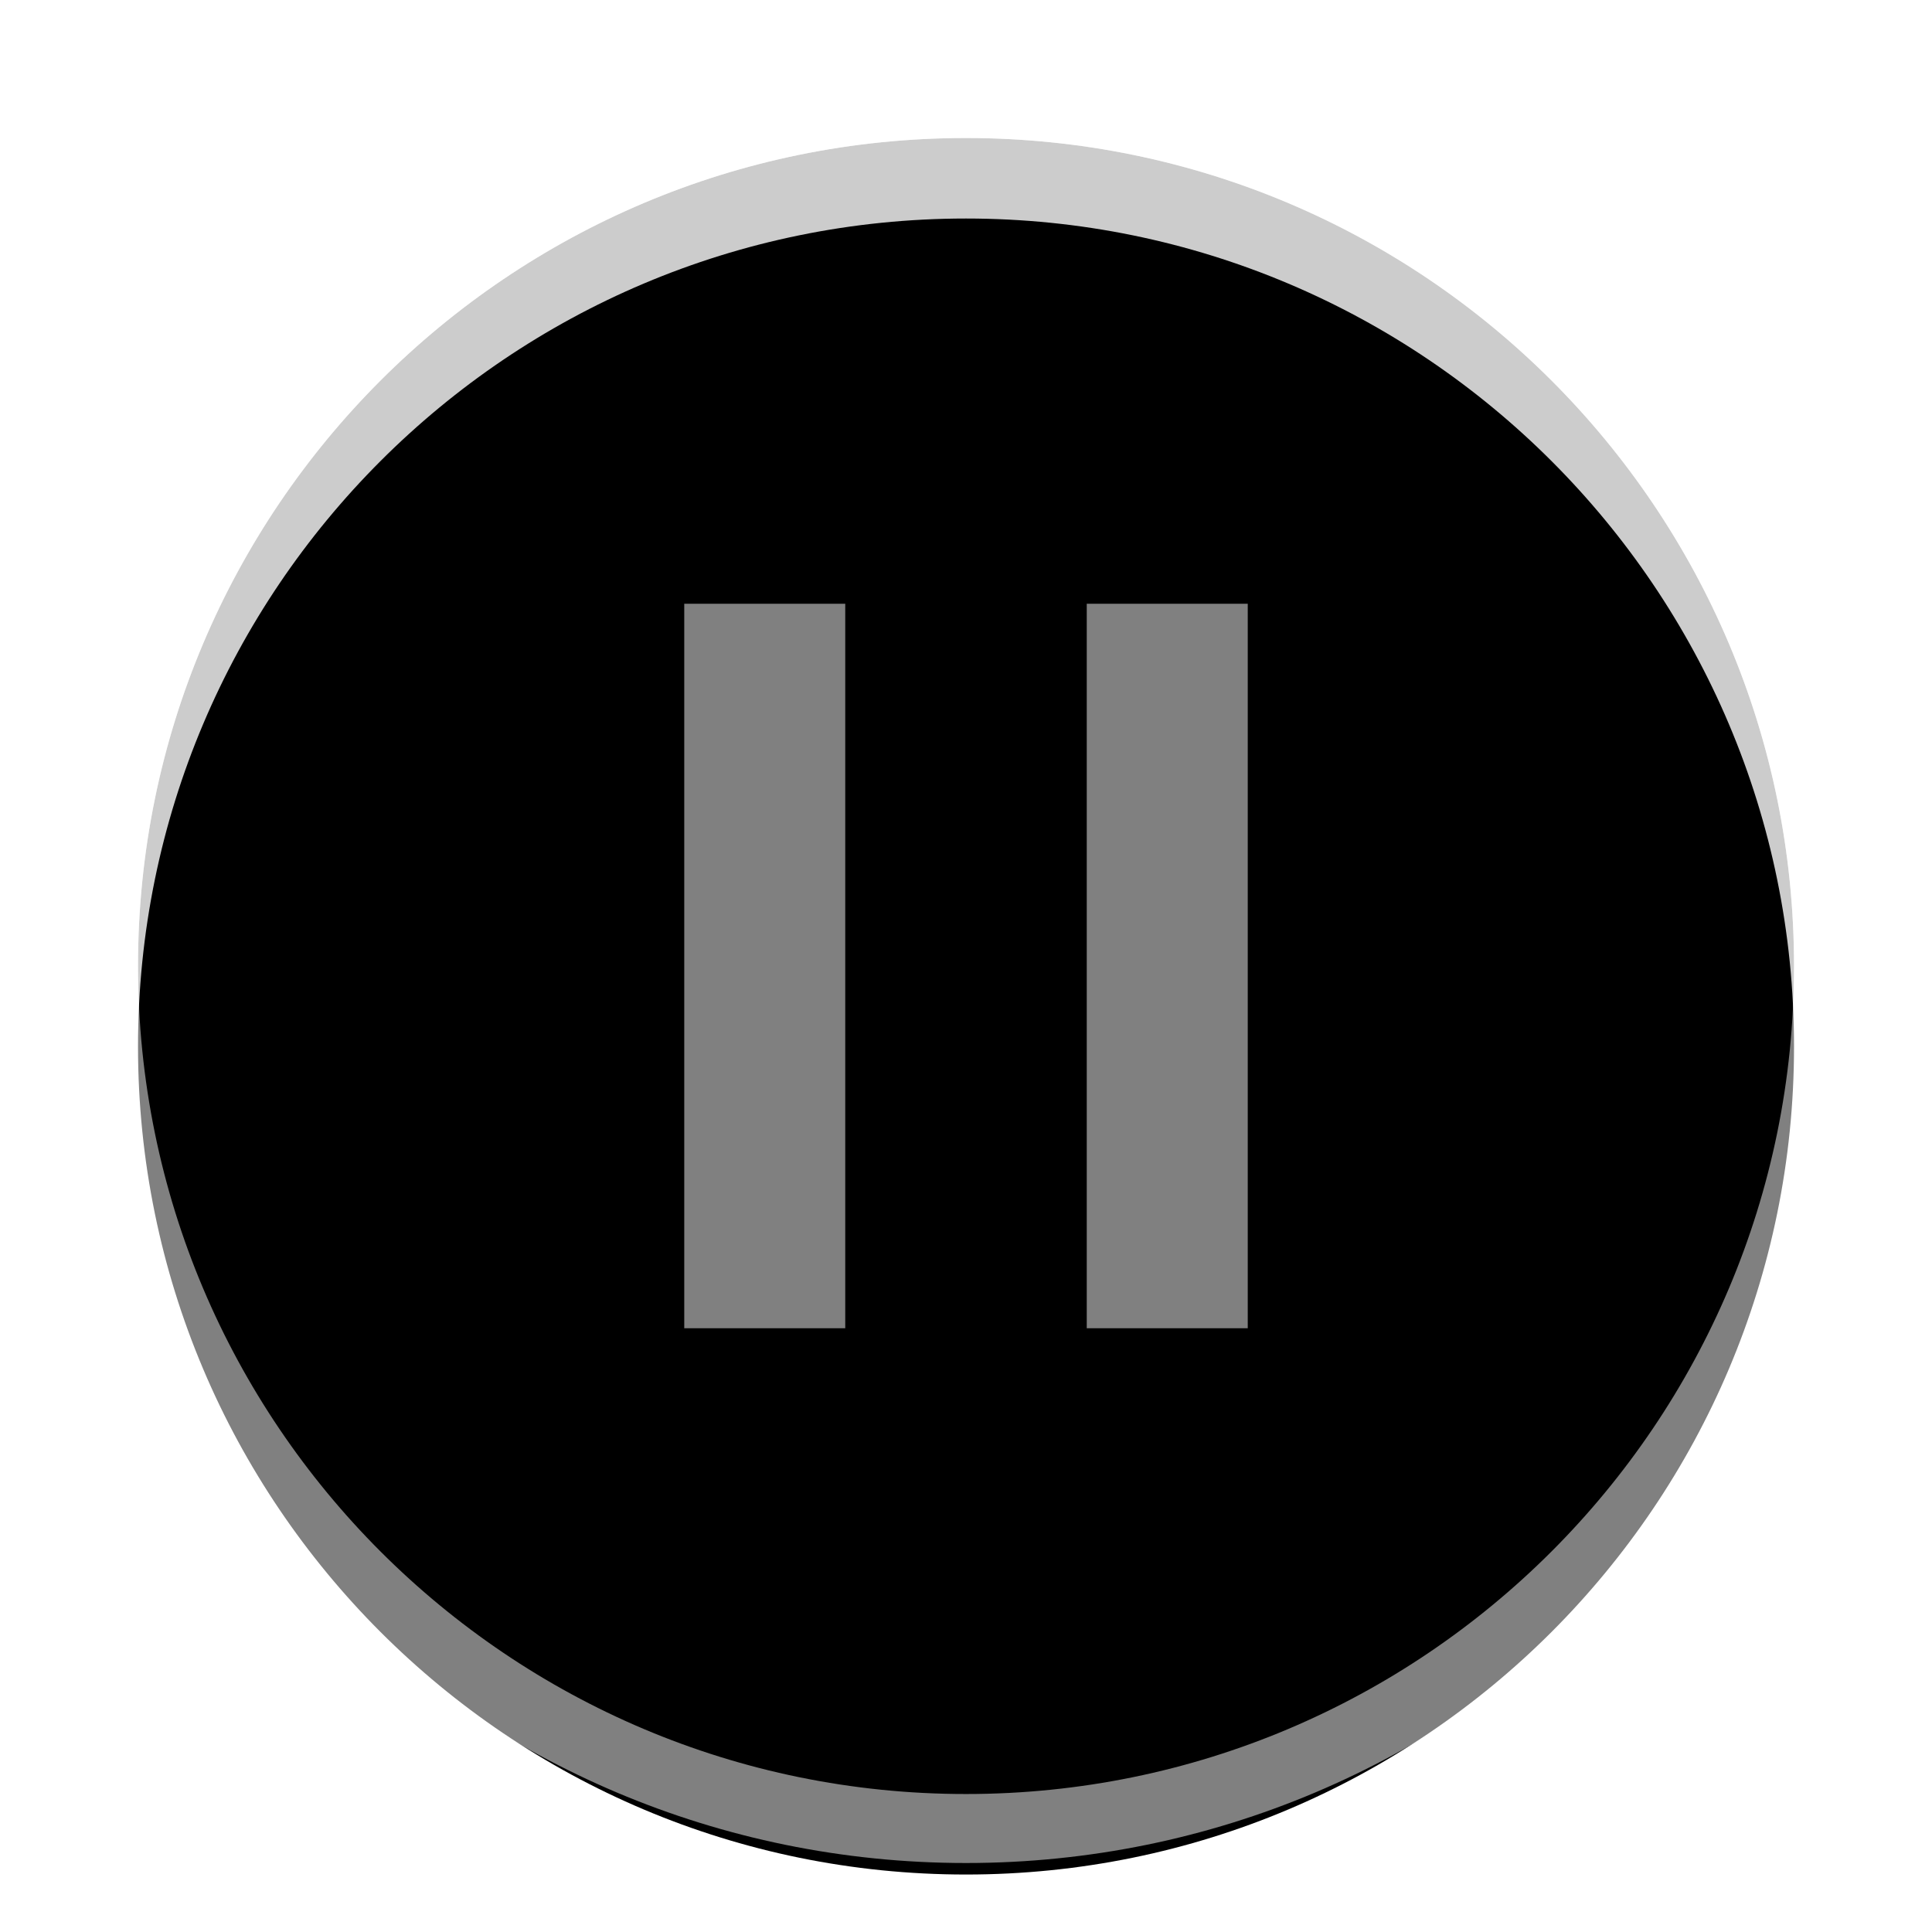 <?xml version="1.0" encoding="UTF-8"?>
<svg width="48px" height="48px" viewBox="0 0 48 48" version="1.1" xmlns="http://www.w3.org/2000/svg" xmlns:xlink="http://www.w3.org/1999/xlink">
    <!-- Generator: Sketch 49.1 (51147) - http://www.bohemiancoding.com/sketch -->
    <title>pause_press</title>
    <desc>Created with Sketch.</desc>
    <defs>
        <path d="M20.571,41.143 C31.933,41.143 41.143,31.933 41.143,20.571 C41.143,9.21 31.933,0 20.571,0 C9.21,0 0,9.21 0,20.571 C0,31.933 9.21,41.143 20.571,41.143 Z" id="path-1"></path>
        <filter x="-24.8%" y="-20.0%" width="149.7%" height="149.7%" filterUnits="objectBoundingBox" id="filter-2">
            <feMorphology radius="1.714" operator="dilate" in="SourceAlpha" result="shadowSpreadOuter1"></feMorphology>
            <feOffset dx="0" dy="2" in="shadowSpreadOuter1" result="shadowOffsetOuter1"></feOffset>
            <feGaussianBlur stdDeviation="2.5" in="shadowOffsetOuter1" result="shadowBlurOuter1"></feGaussianBlur>
            <feComposite in="shadowBlurOuter1" in2="SourceAlpha" operator="out" result="shadowBlurOuter1"></feComposite>
            <feColorMatrix values="0 0 0 0 0   0 0 0 0 0   0 0 0 0 0  0 0 0 0.1 0" type="matrix" in="shadowBlurOuter1"></feColorMatrix>
        </filter>
    </defs>
    <g id="pause_press" stroke="none" stroke-width="1" fill="none" fill-rule="evenodd">
        <g id="Group-3" transform="translate(3.429, 3.429)">
            <rect id="rect49-3" stroke="#FFFFFF" stroke-width="1.714" fill="#000000" opacity="0" x="1.714" y="0" width="41.143" height="41.143"></rect>
            <g id="Oval-31">
                <use fill="black" fill-opacity="1" filter="url(#filter-2)" xlink:href="#path-1"></use>
                <use fill-opacity="0.2" fill="#000000" fill-rule="evenodd" xlink:href="#path-1"></use>
                <path stroke-opacity="0.5" stroke="#FFFFFF" stroke-width="1.714" d="M20.571,42 C8.737,42 -0.857,32.406 -0.857,20.571 C-0.857,8.737 8.737,-0.857 20.571,-0.857 C32.406,-0.857 42,8.737 42,20.571 C42,32.406 32.406,42 20.571,42 Z"></path>
            </g>
            <path d="M13.571,11.571 L17.571,11.571 L17.571,29.571 L13.571,29.571 L13.571,11.571 Z M23.571,11.571 L27.571,11.571 L27.571,29.571 L23.571,29.571 L23.571,11.571 Z" id="Combined-Shape" fill-opacity="0.5" fill="#FFFFFF"></path>
        </g>
    </g>
</svg>